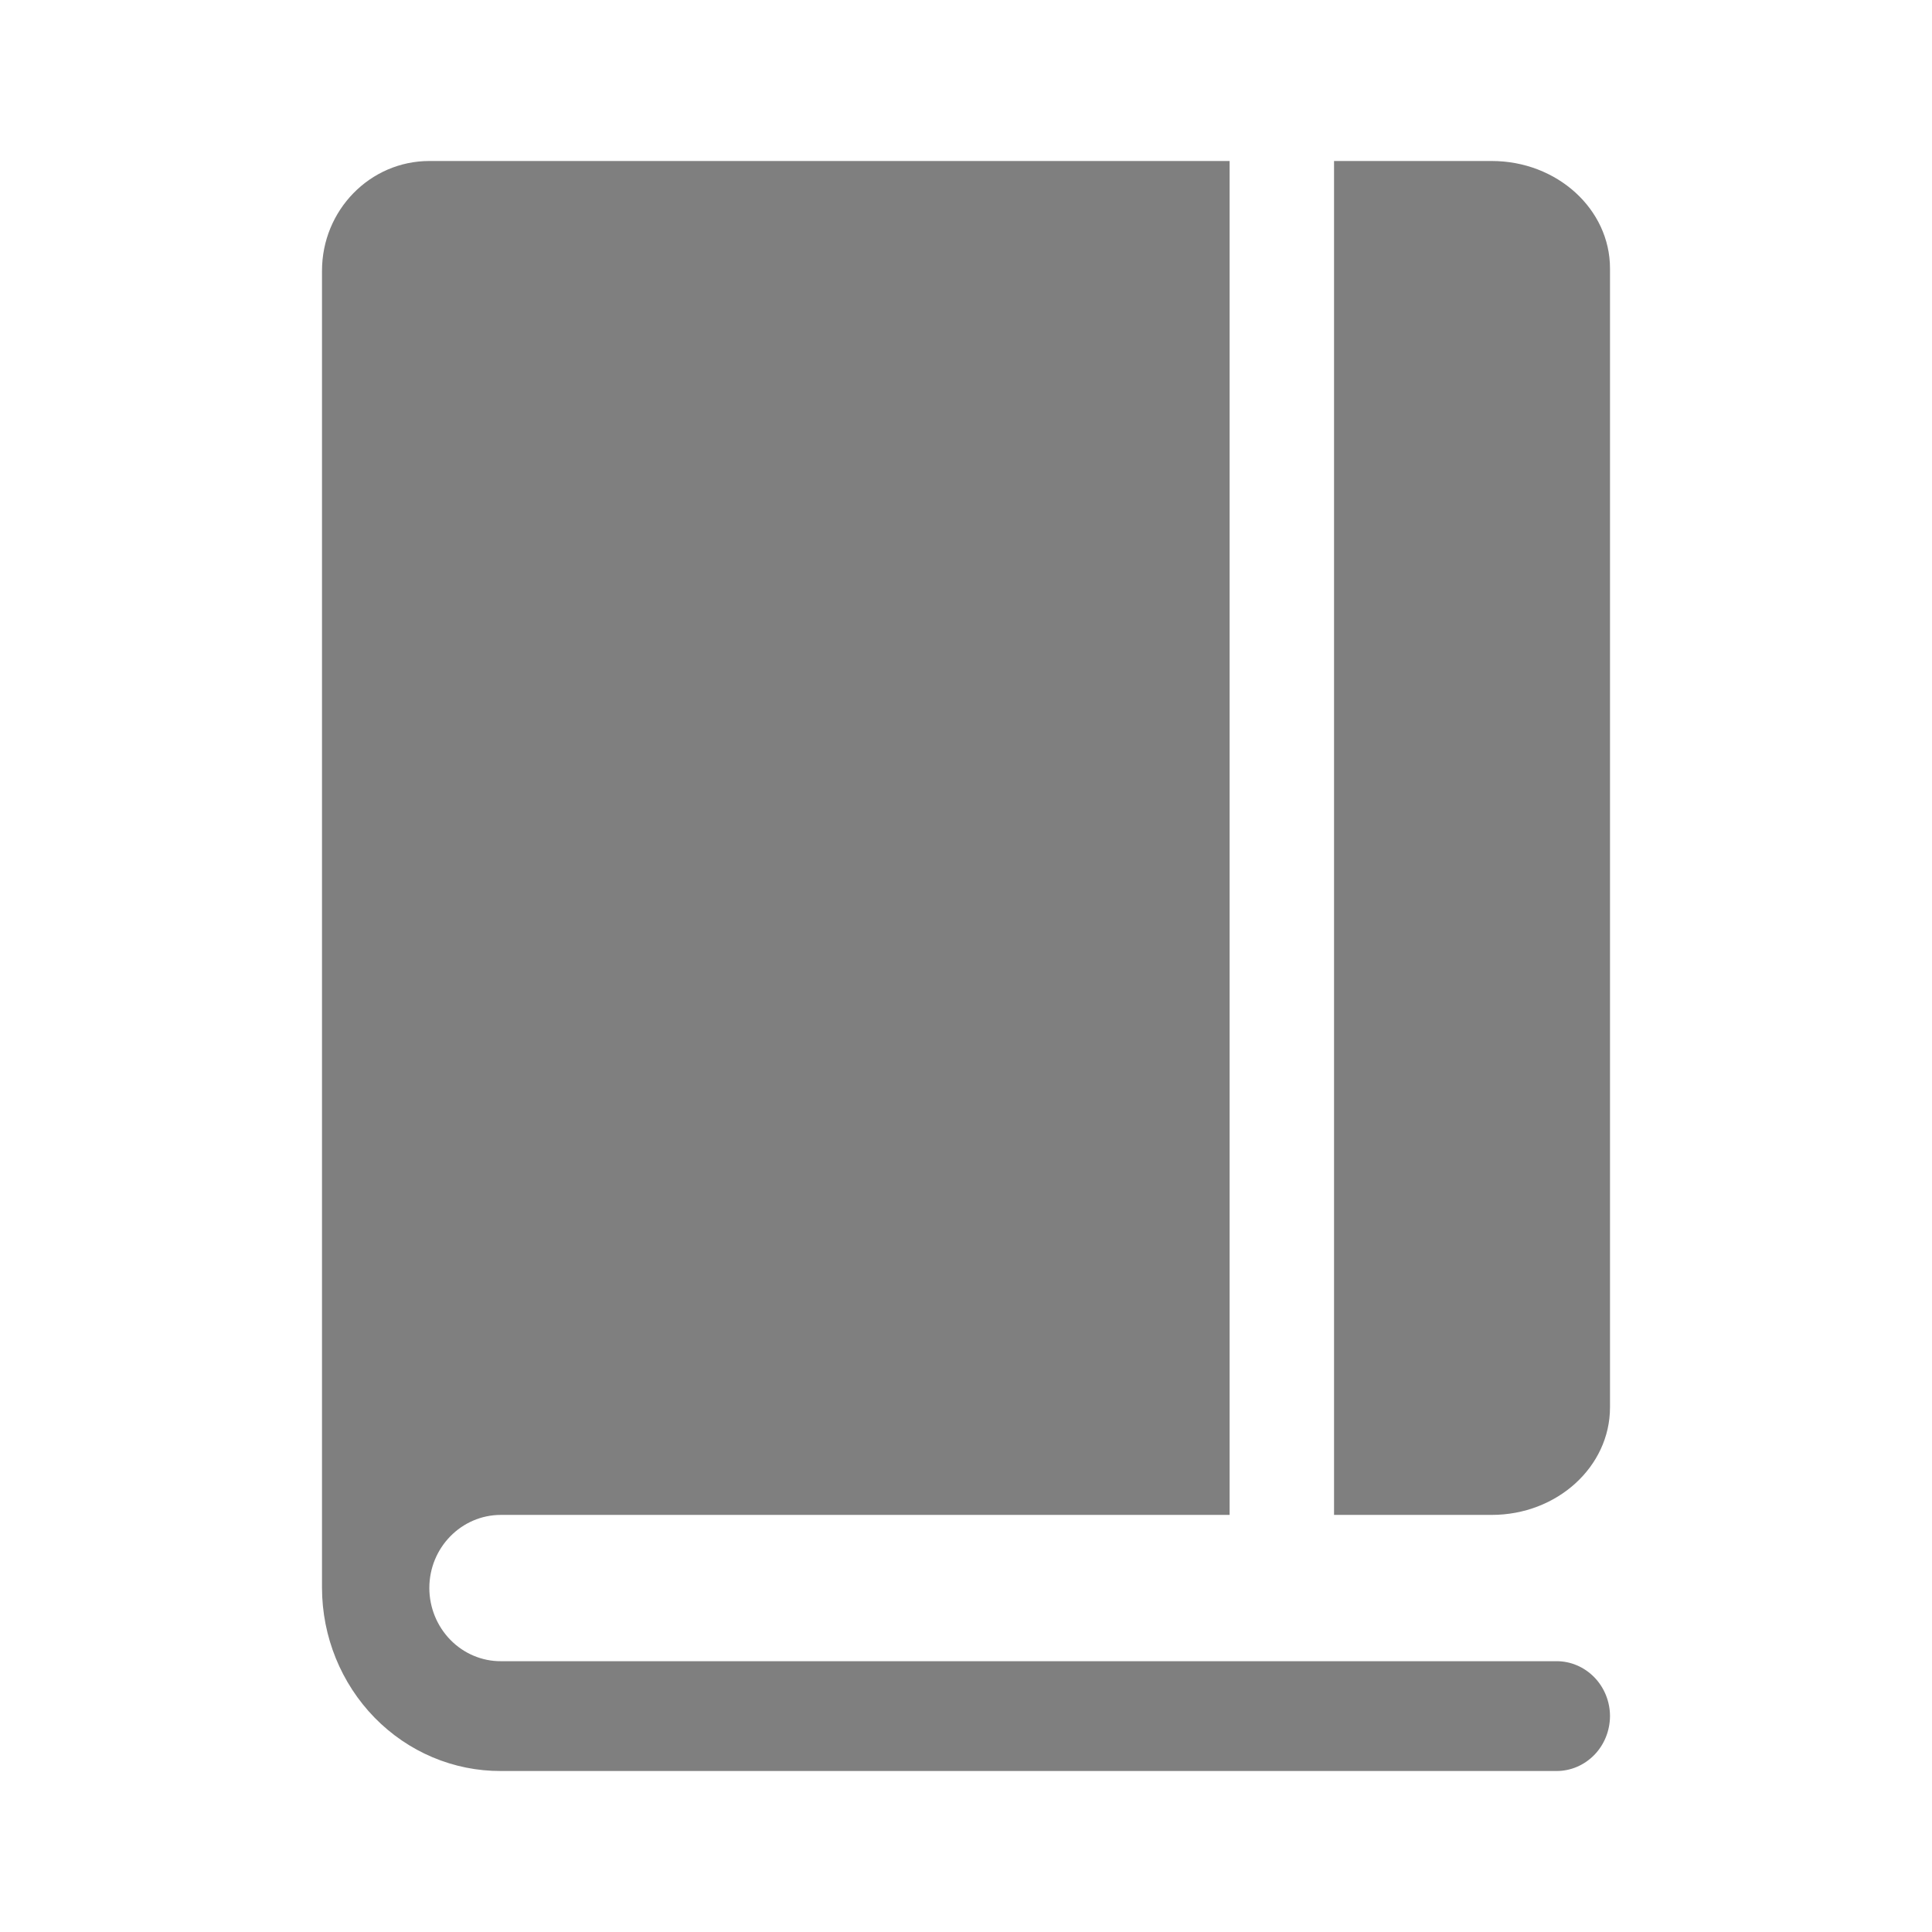 <svg xmlns="http://www.w3.org/2000/svg" xmlns:xlink="http://www.w3.org/1999/xlink" fill="none" version="1.1" width="18" height="18" viewBox="0 0 18 18"><g><g></g><g><path d="M4.196,15.278C4.321,15.406,4.491,15.478,4.667,15.477L14.5,15.477C14.632,15.476,14.759,15.53,14.853,15.626C14.947,15.722,15,15.853,15,15.989C14.999,16.125,14.947,16.255,14.853,16.351C14.759,16.447,14.632,16.501,14.5,16.5L4.667,16.5C4.226,16.502,3.803,16.323,3.49,16.003C3.178,15.683,3.001,15.249,3,14.795L3,2.523C3,1.958,3.448,1.5,4,1.5L11.456,1.5L11.456,14.114L4.667,14.114C4.299,14.114,4,14.419,4,14.795C4,14.976,4.071,15.15,4.196,15.278ZM12.429,1.5L13.898,1.5C14.507,1.5,15,1.949,15,2.501L15,13.112C15,13.665,14.507,14.114,13.898,14.114L12.429,14.114L12.429,1.5Z" fill-rule="evenodd" fill="#000000" fill-opacity="0.5"/></g></g></svg>